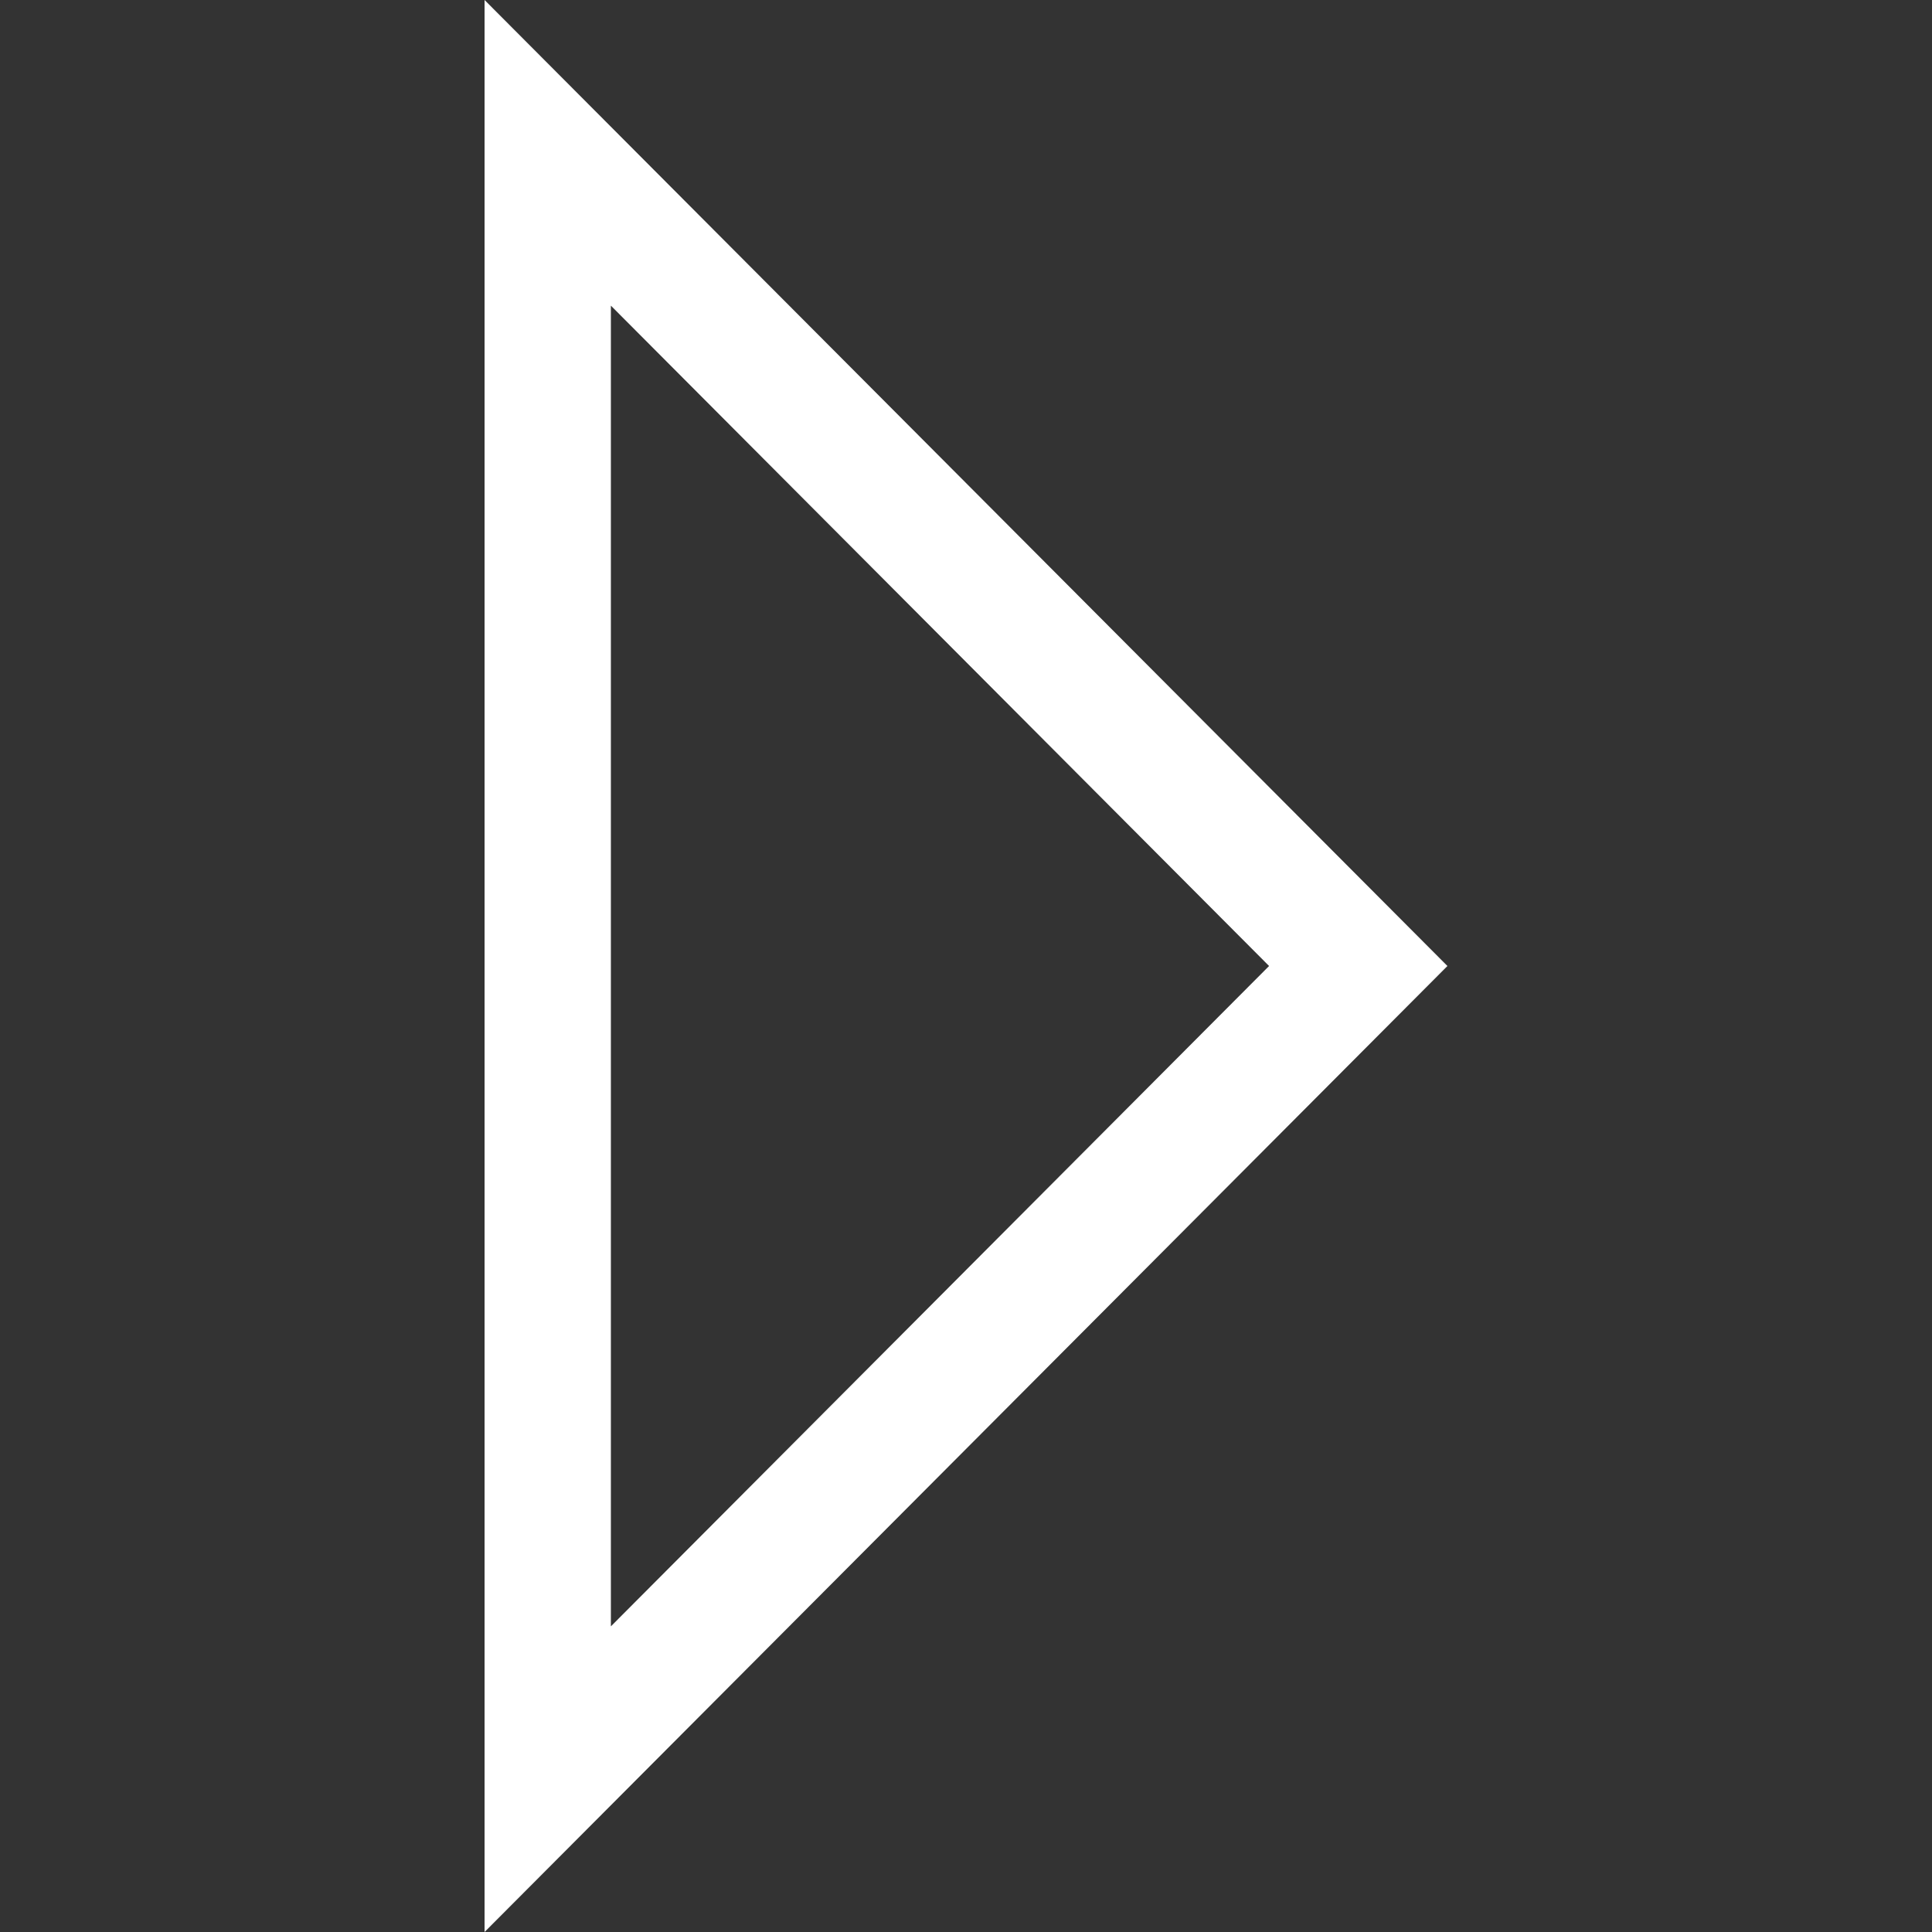 <?xml version="1.0" encoding="iso-8859-1"?>
<!-- Generator: Adobe Illustrator 19.0.0, SVG Export Plug-In . SVG Version: 6.00 Build 0)  -->
<svg xmlns="http://www.w3.org/2000/svg" xmlns:xlink="http://www.w3.org/1999/xlink" version="1.1" id="Layer_1" x="0px" y="0px" viewBox="0 0 458.852 458.852" style="enable-background:new 0 0 458.852 458.852;" xml:space="preserve" width="512px" height="512px">
<rect x="0" y="0" width="458.852" height="458.852" fill="#333333" stroke="none"/>
<g>
	<path d="M115.086,0v458.852l228.679-229.426L115.086,0z M145.086,72.594l156.321,156.832L145.086,386.258V72.594z" fill="#FFFFFF"/>
</g>
<g>
</g>
<g>
</g>
<g>
</g>
<g>
</g>
<g>
</g>
<g>
</g>
<g>
</g>
<g>
</g>
<g>
</g>
<g>
</g>
<g>
</g>
<g>
</g>
<g>
</g>
<g>
</g>
<g>
</g>
</svg>
